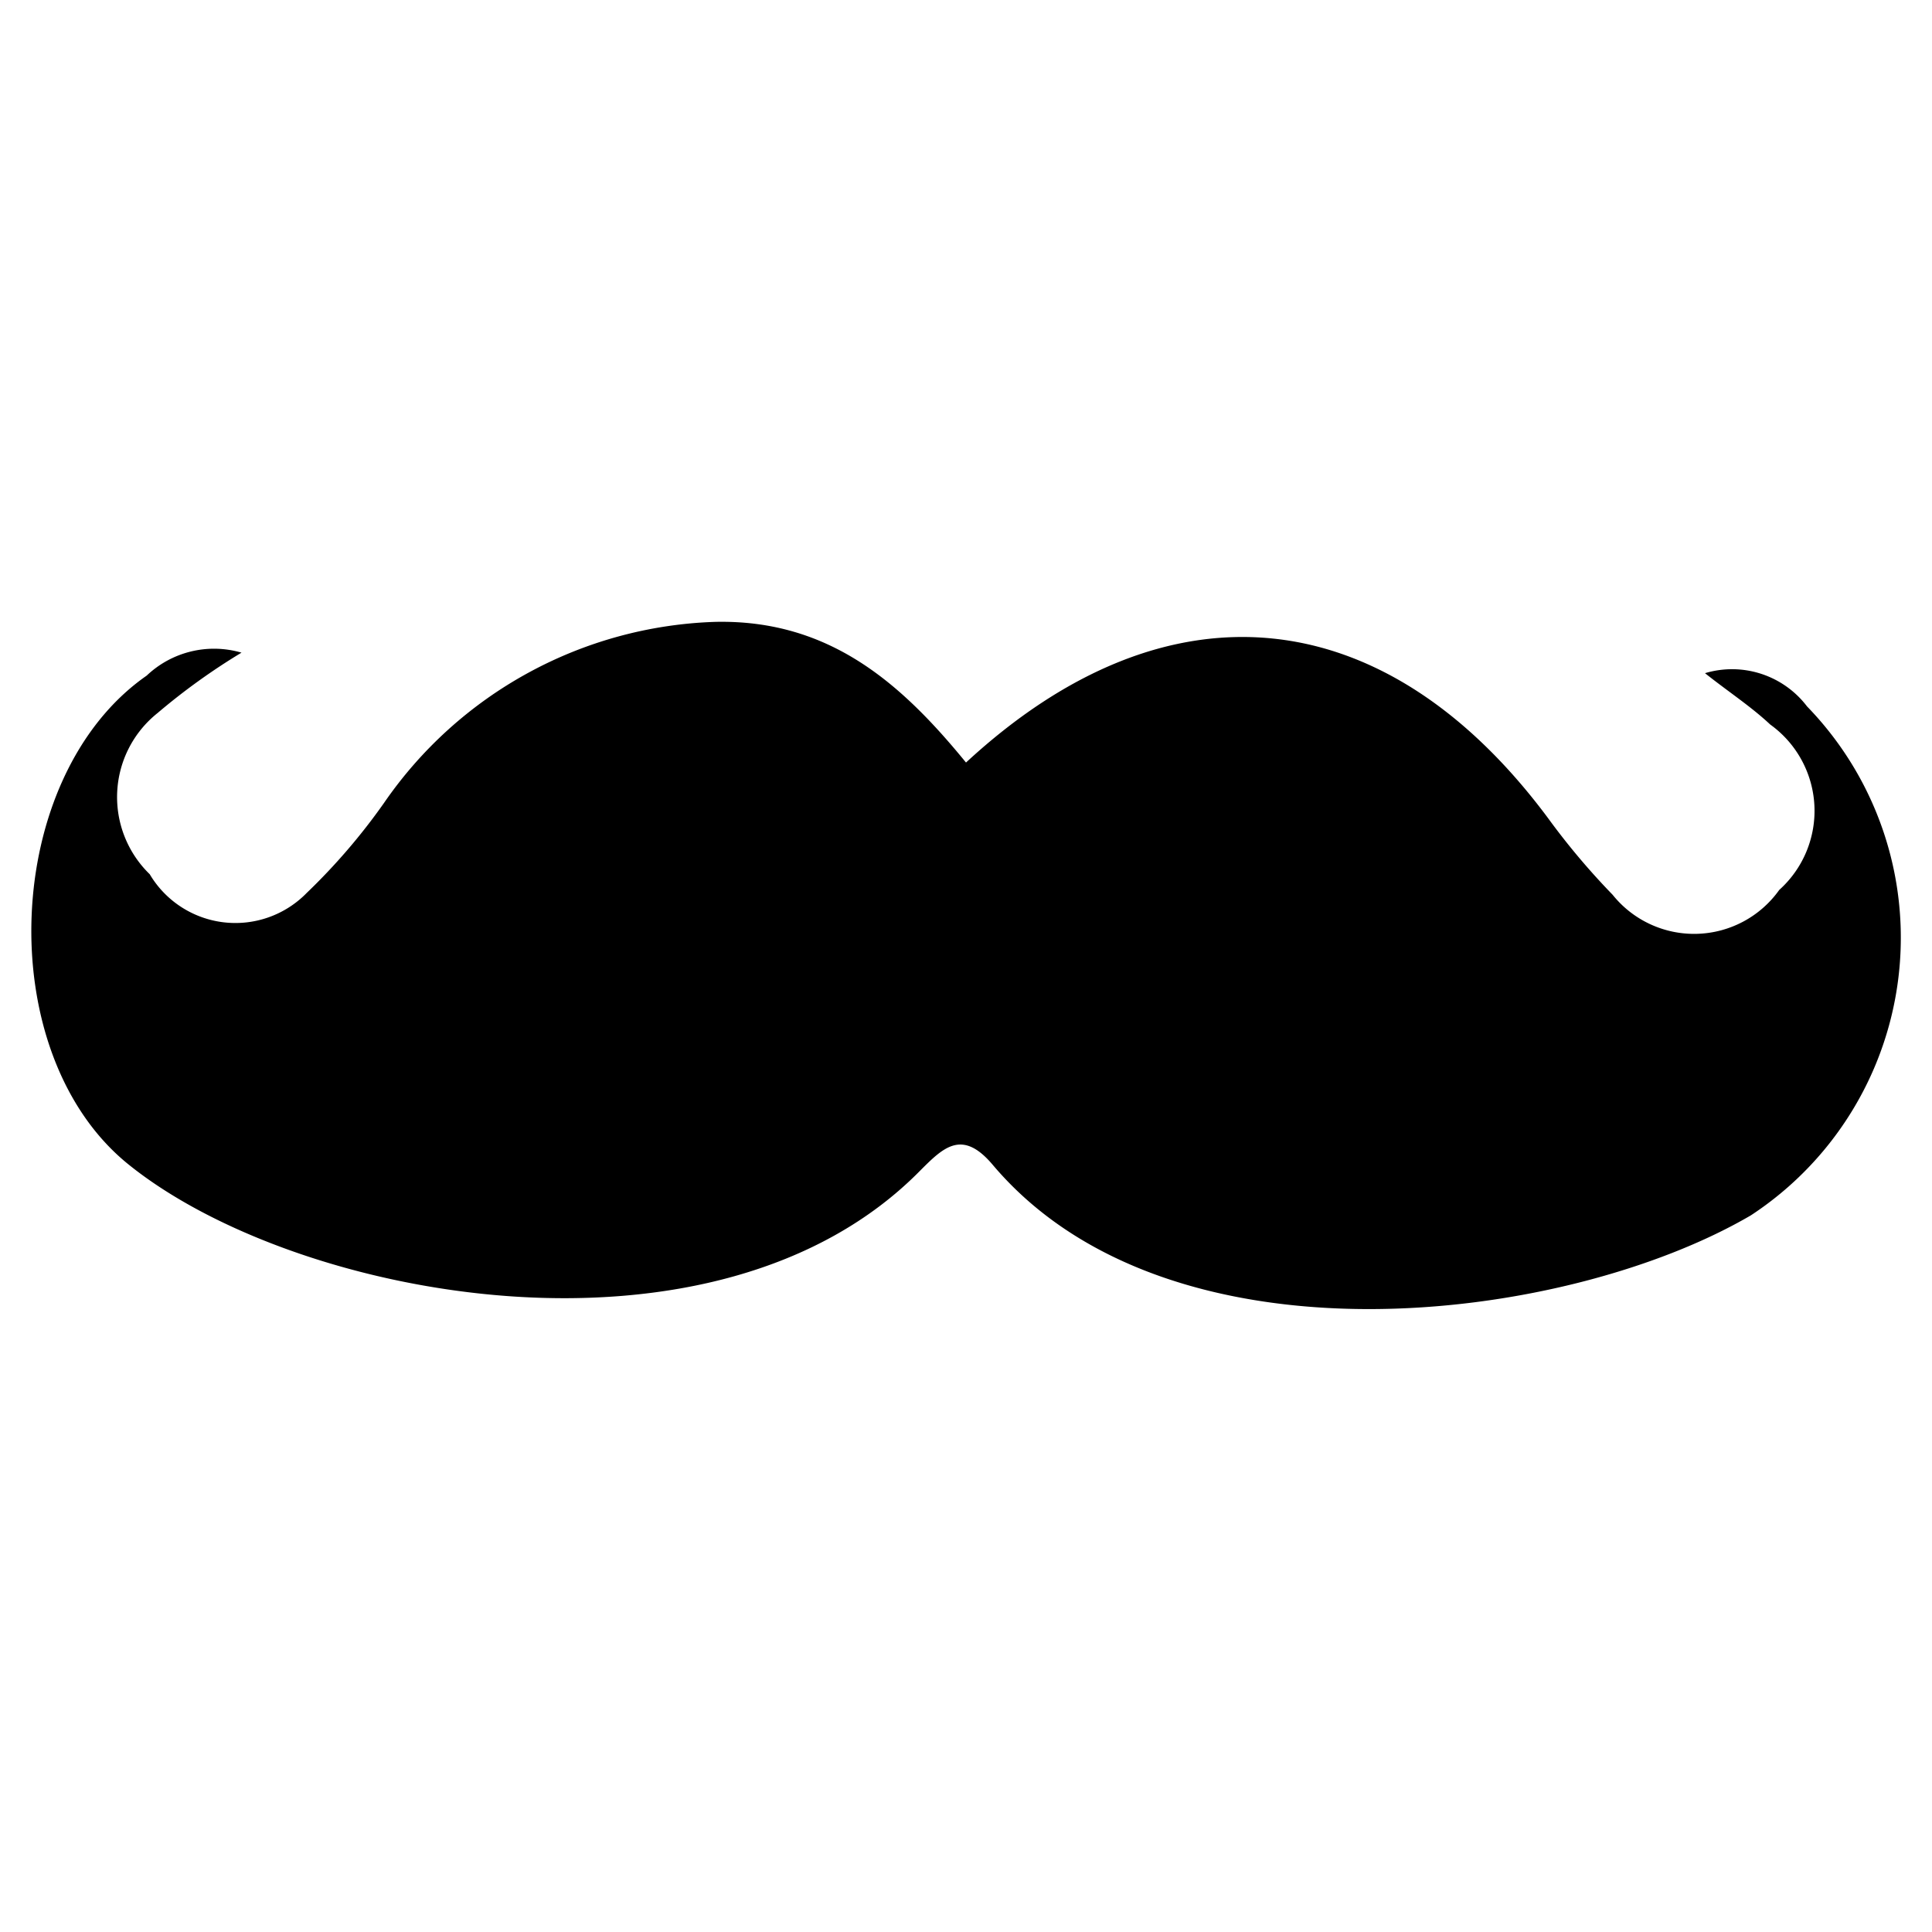 <?xml version="1.0" encoding="utf-8"?>
<svg version="1.1" xmlns="http://www.w3.org/2000/svg" xmlns:xlink="http://www.w3.org/1999/xlink" x="0px" y="0px"
	 viewBox="0 0 32 32" style="enable-background:new 0 0 100 100;" xml:space="preserve">
	 <path d="M16 12.63c3.33-3.08 6.94-2.71 9.64.92a11.78 11.78 0 0 0 1.07 1.27 1.73 1.73 0 0 0 2.76-.08 1.76 1.76 0 0 0-.15-2.74c-.32-.3-.69-.54-1.08-.85a1.56 1.56 0 0 1 1.69.55 5.5 5.5 0 0 1-.93 8.43c-3.08 1.8-9.64 2.62-12.56-.84-.5-.59-.81-.29-1.19.09-3.38 3.45-10.34 2.16-13.13-.1-2.27-1.84-2.09-6.42.31-8.09A1.62 1.62 0 0 1 4 10.81a10.61 10.61 0 0 0-1.39 1 1.78 1.78 0 0 0-.13 2.67 1.65 1.65 0 0 0 2.6.31 10.22 10.22 0 0 0 1.28-1.49 6.93 6.93 0 0 1 5.49-3c1.89-.04 3.08 1.02 4.15 2.33z" />
  </svg>
